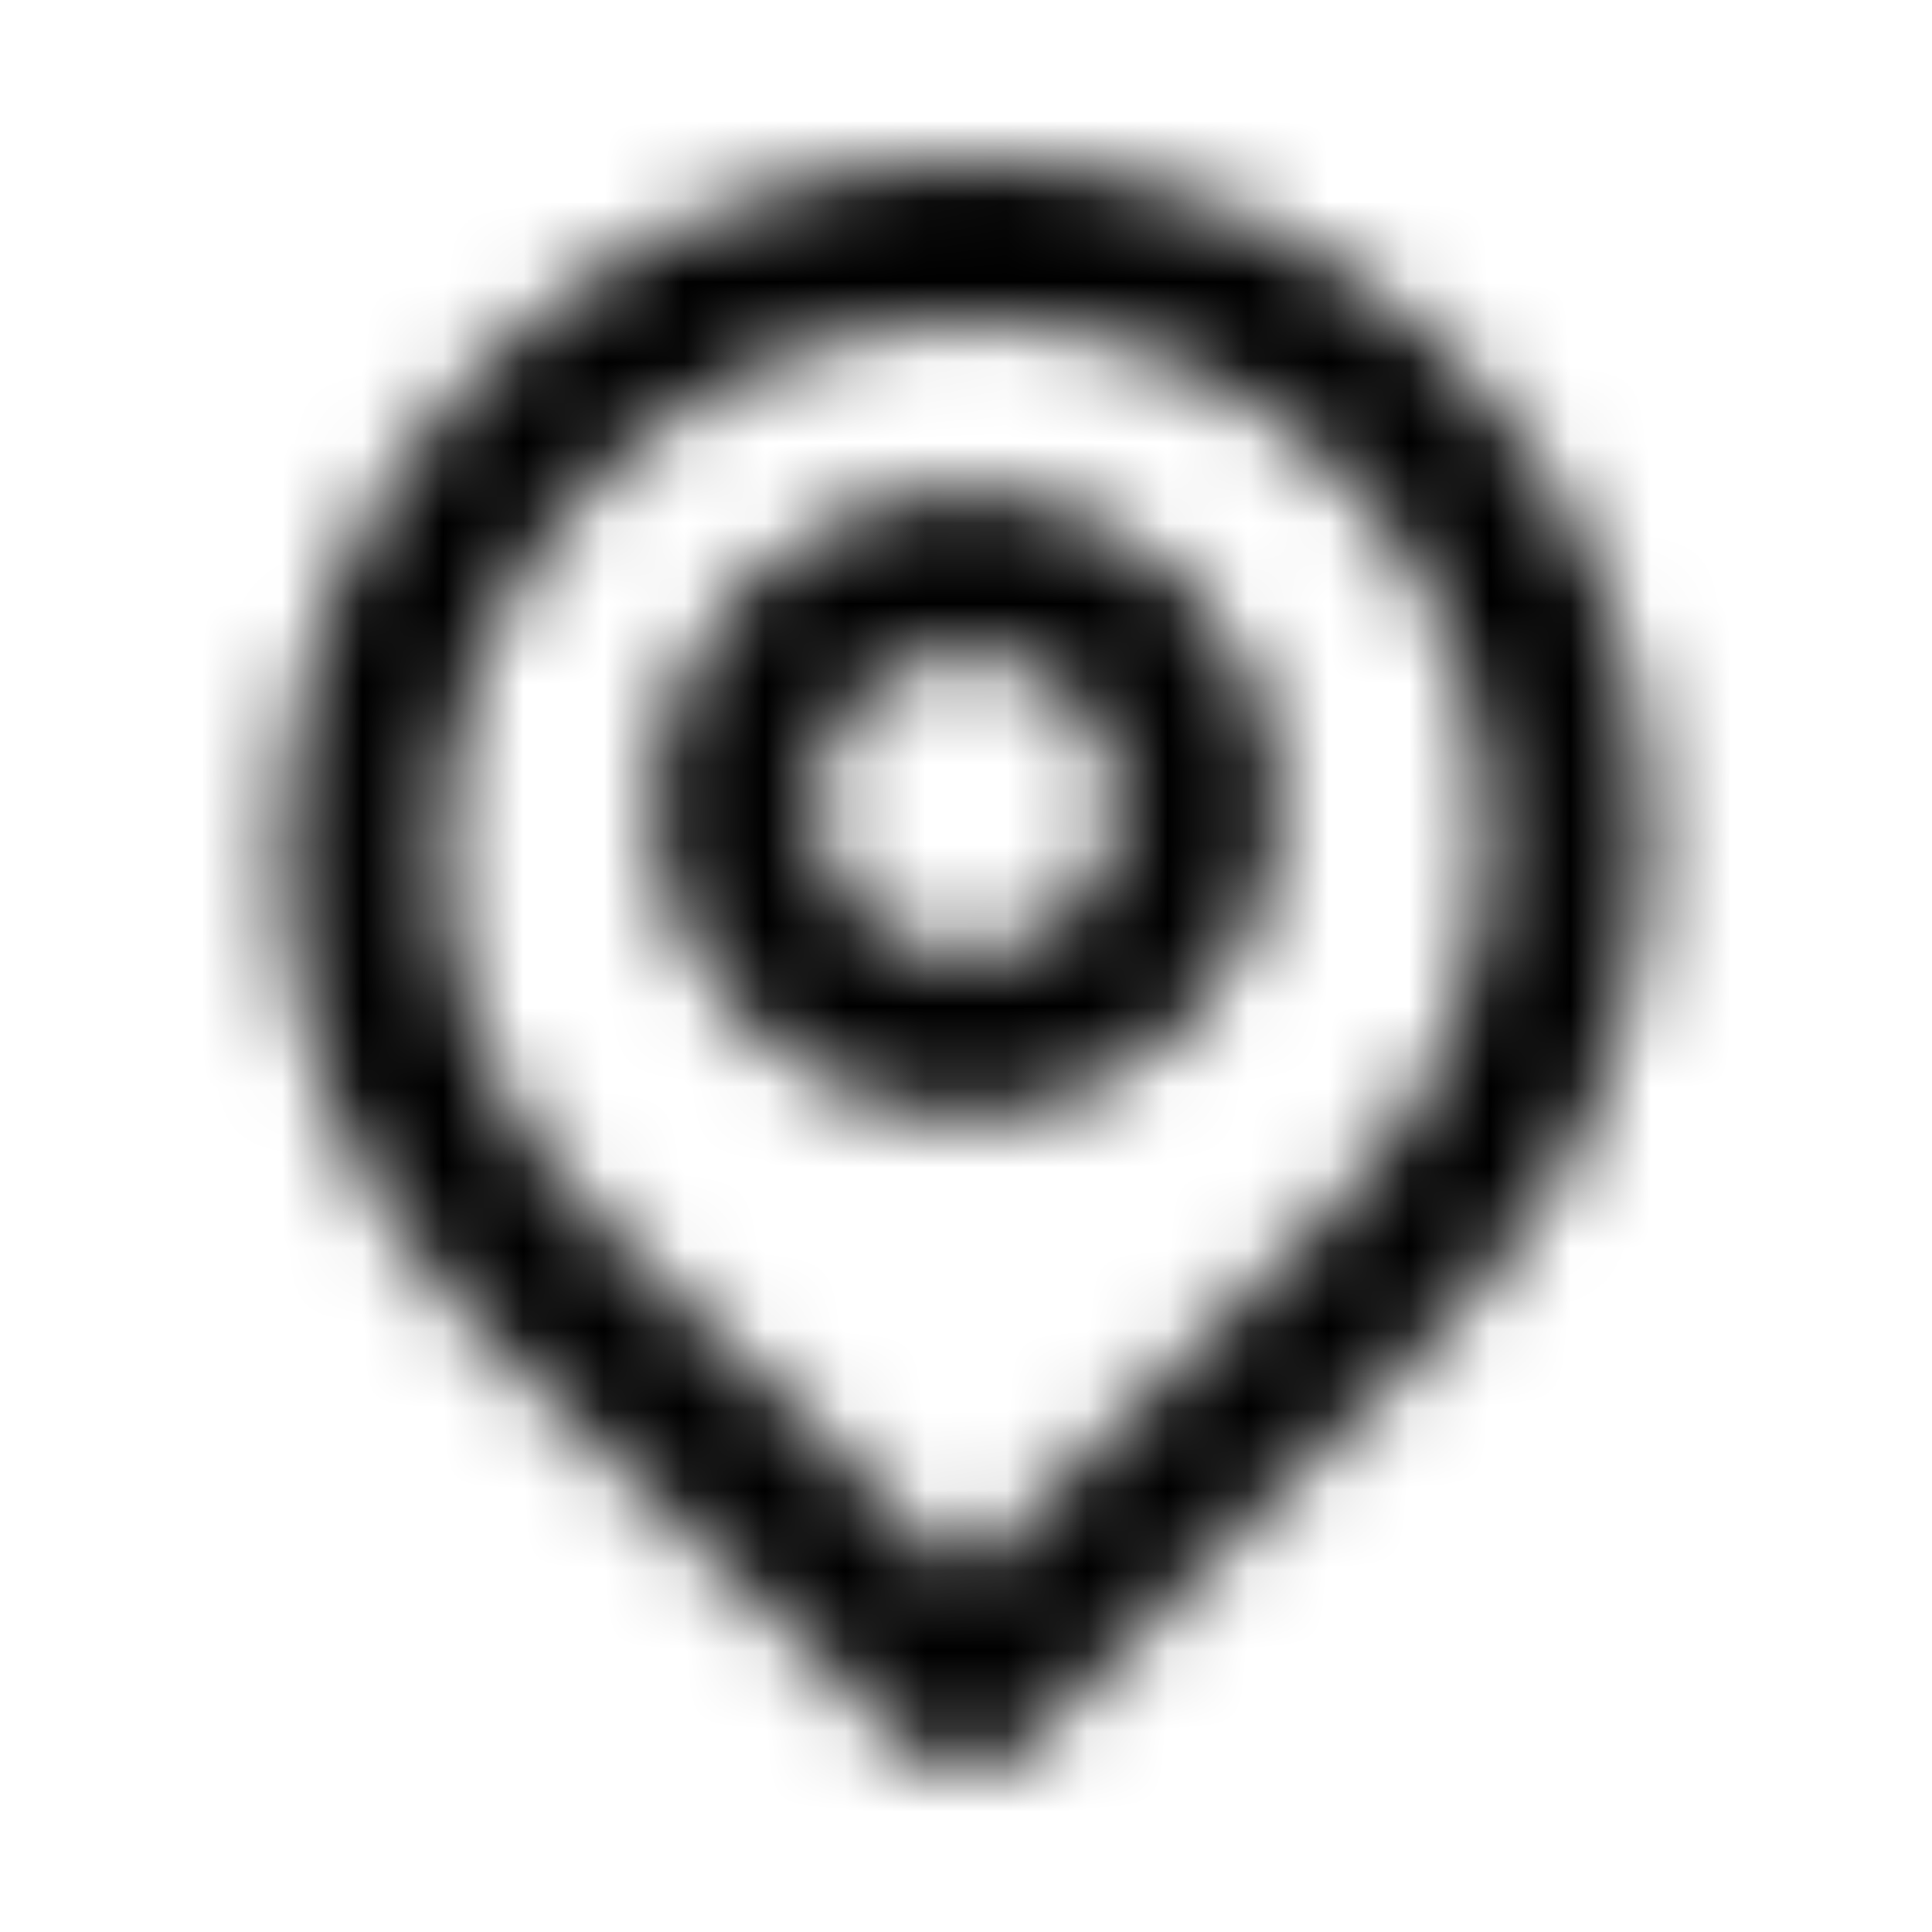 <svg width="24" height="24" viewBox="0 0 24 24" fill="none" xmlns="http://www.w3.org/2000/svg"><g><g><mask id="yds2-icon-__mask0_7_53" style="mask-type:alpha" maskUnits="userSpaceOnUse" x="3" y="2" width="18" height="20"><g><path fill-rule="evenodd" clip-rule="evenodd" d="M12 6.114C9.859 6.114 8.124 7.849 8.124 9.99C8.124 12.13 9.859 13.866 12 13.866C14.14 13.866 15.876 12.13 15.876 9.99C15.876 7.849 14.14 6.114 12 6.114ZM10.124 9.99C10.124 8.954 10.964 8.114 12 8.114C13.036 8.114 13.876 8.954 13.876 9.99C13.876 11.026 13.036 11.866 12 11.866C10.964 11.866 10.124 11.026 10.124 9.99Z" fill="currentColor"/><path fill-rule="evenodd" clip-rule="evenodd" d="M12.709 21.708L17.978 16.449C21.31 13.124 21.347 7.753 18.049 4.448L18.046 4.445C14.736 1.155 9.358 1.192 6.027 4.516C2.696 7.84 2.643 13.212 5.957 16.519L5.96 16.522C6.701 17.256 8.04 18.557 9.19 19.671C9.765 20.229 10.295 20.741 10.68 21.114L11.307 21.719C11.699 22.097 12.323 22.093 12.709 21.708ZM16.635 5.863C14.119 3.363 10.004 3.373 7.439 5.932C4.874 8.492 4.857 12.594 7.368 15.102C8.101 15.827 9.431 17.12 10.581 18.235C11.118 18.754 11.614 19.234 11.991 19.599L16.565 15.034C19.128 12.476 19.138 8.372 16.635 5.863Z" fill="currentColor"/></g></mask><g mask="url(#yds2-icon-__mask0_7_53)"><rect width="24" height="24" fill="currentColor"/></g></g></g></svg>
